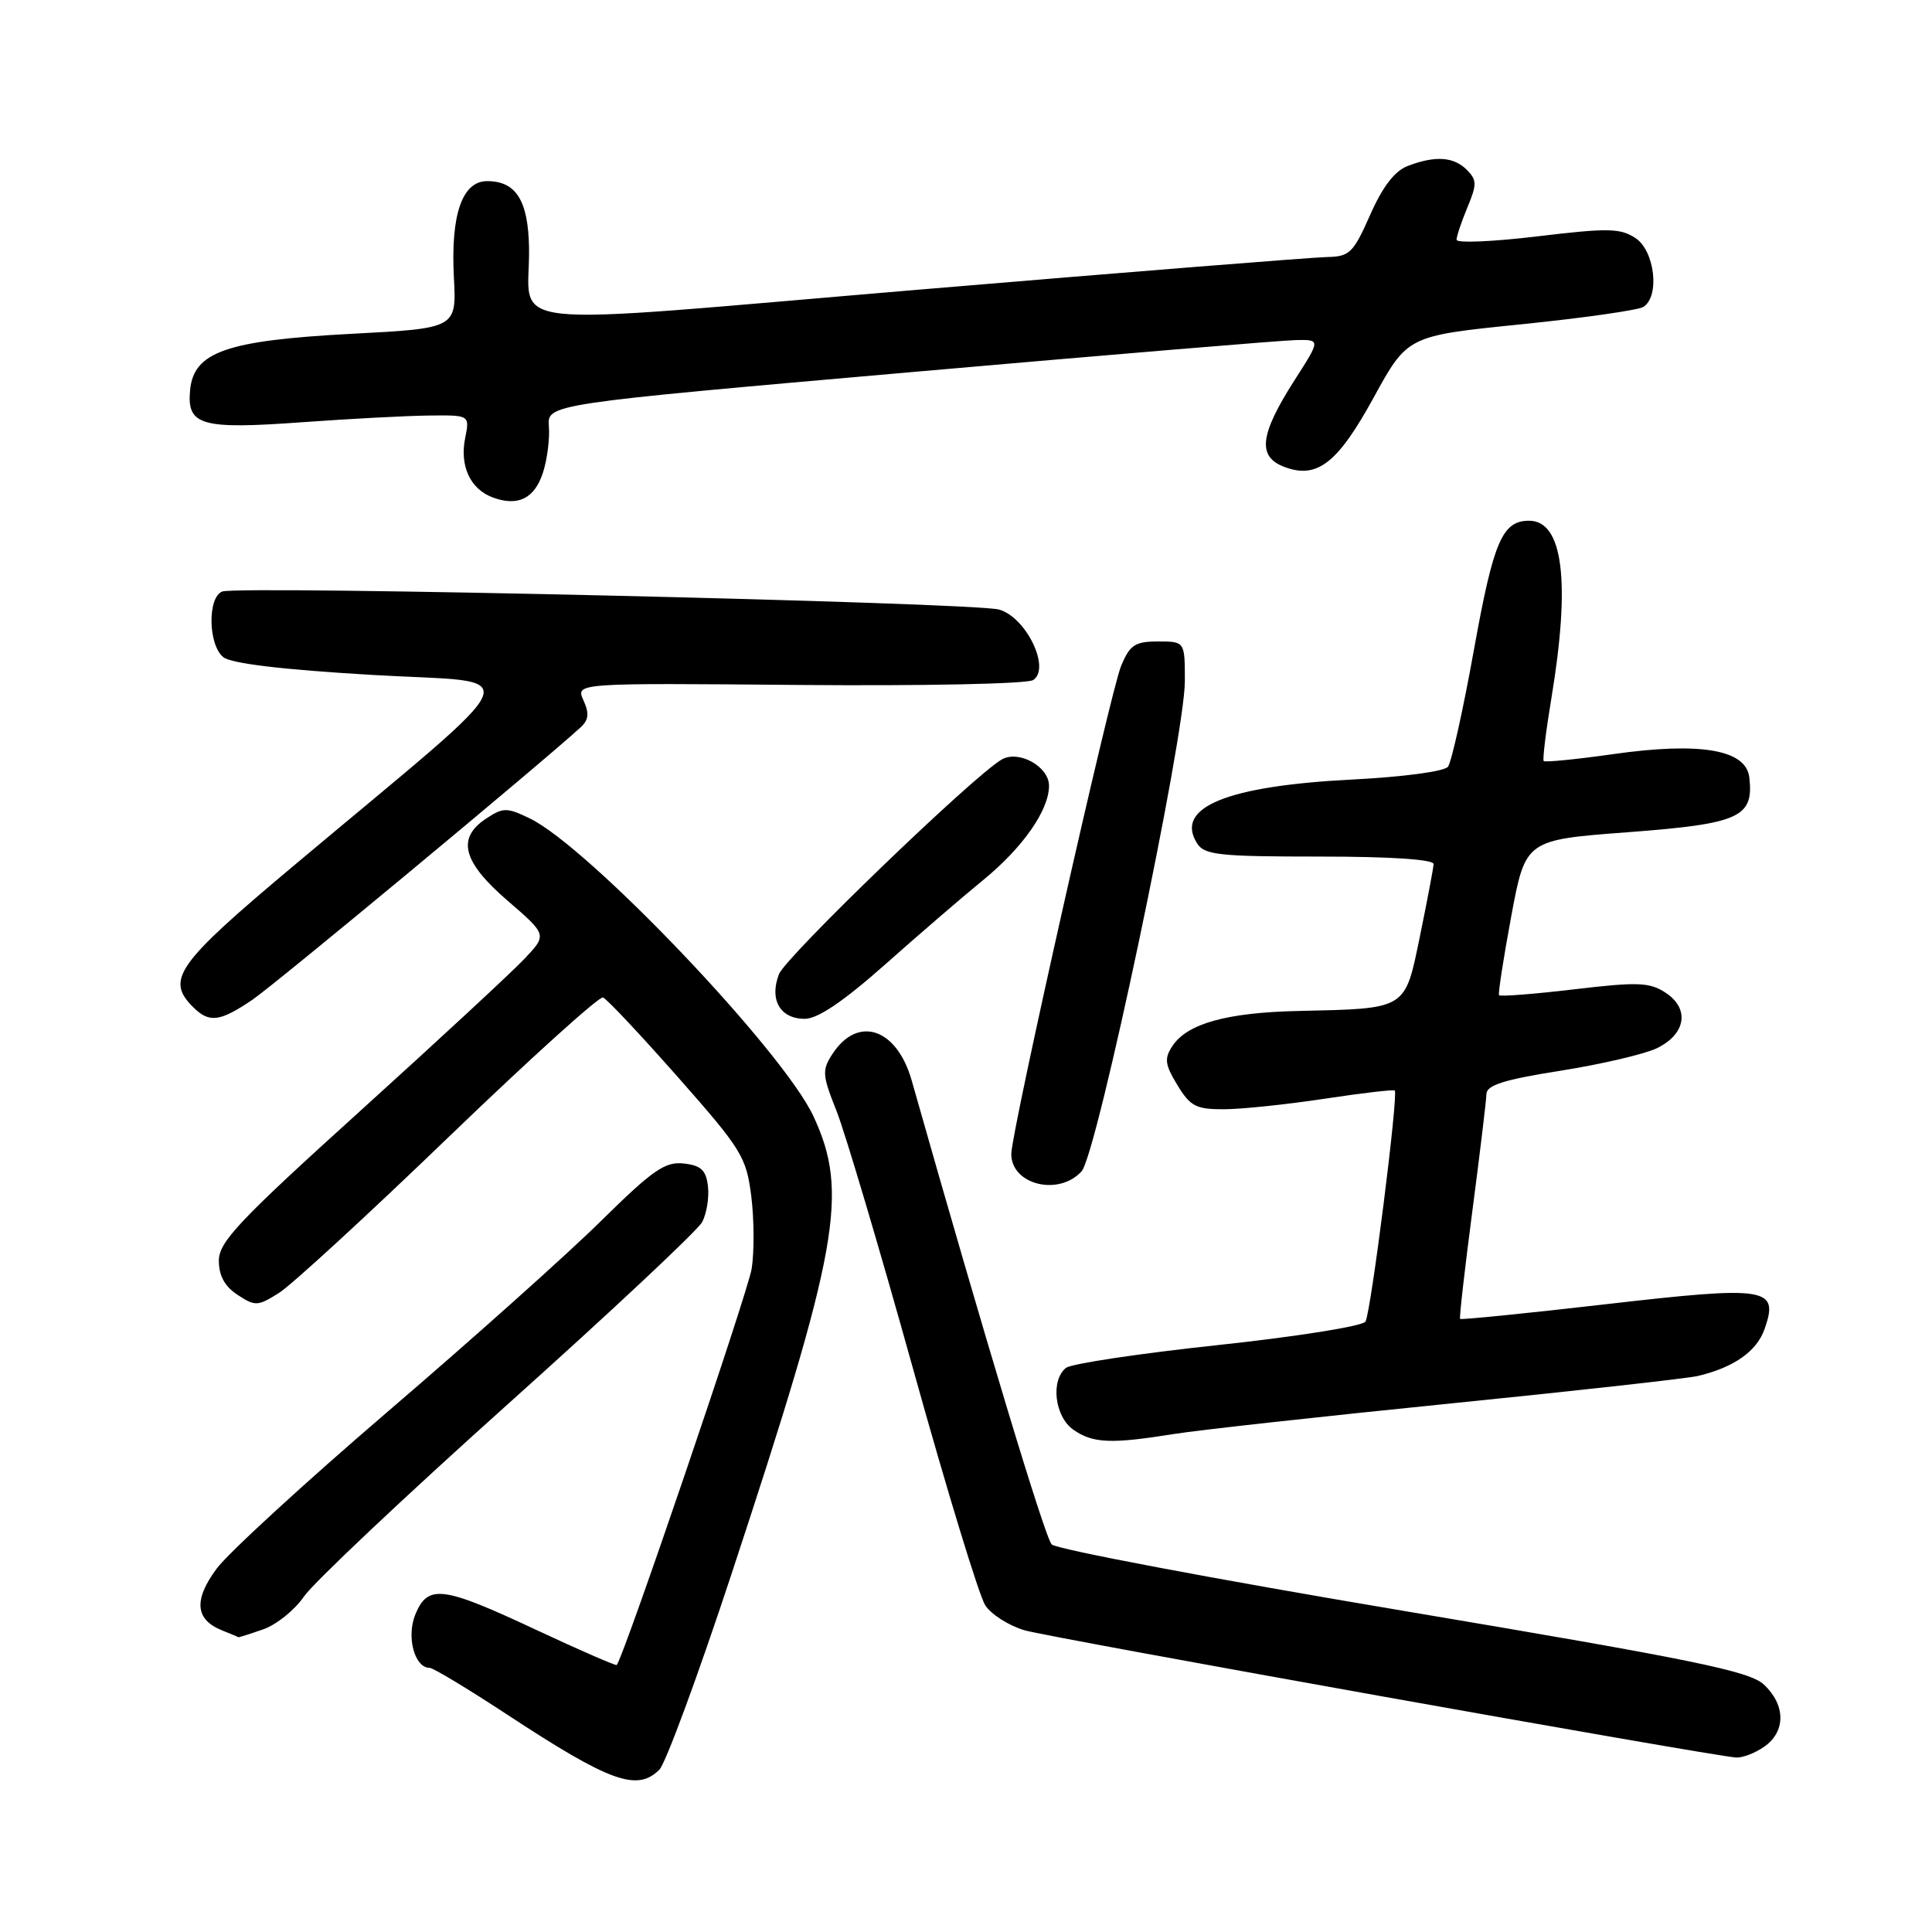 <?xml version="1.0" encoding="UTF-8" standalone="no"?>
<!DOCTYPE svg PUBLIC "-//W3C//DTD SVG 1.1//EN" "http://www.w3.org/Graphics/SVG/1.1/DTD/svg11.dtd" >
<svg xmlns="http://www.w3.org/2000/svg" xmlns:xlink="http://www.w3.org/1999/xlink" version="1.1" viewBox="0 0 256 256">
 <g >
 <path fill="currentColor"
d=" M 87.37 234.49 C 88.20 233.66 92.47 222.07 96.87 208.74 C 111.18 165.34 112.49 158.06 107.80 147.94 C 103.82 139.32 77.99 112.20 70.19 108.44 C 67.16 106.98 66.67 106.98 64.44 108.45 C 60.47 111.05 61.29 114.20 67.25 119.34 C 72.50 123.87 72.50 123.87 69.50 127.04 C 67.85 128.79 58.06 137.86 47.75 147.19 C 31.62 161.78 29.00 164.56 29.00 167.05 C 29.00 169.04 29.78 170.47 31.49 171.58 C 33.81 173.11 34.17 173.09 36.98 171.31 C 38.63 170.27 48.76 160.96 59.49 150.62 C 70.22 140.29 79.41 131.98 79.90 132.17 C 80.40 132.35 84.86 137.10 89.83 142.73 C 98.30 152.33 98.89 153.30 99.55 158.52 C 99.93 161.58 99.95 165.90 99.60 168.11 C 99.09 171.30 82.59 219.74 81.72 220.62 C 81.59 220.74 76.76 218.64 70.99 215.94 C 58.63 210.15 56.70 209.90 55.04 213.91 C 53.82 216.85 54.92 221.00 56.93 221.00 C 57.40 221.00 61.99 223.77 67.14 227.15 C 80.81 236.13 84.42 237.44 87.37 234.49 Z  M 233.78 231.44 C 236.63 229.44 236.62 225.93 233.74 223.23 C 231.83 221.43 224.62 219.95 185.99 213.45 C 160.97 209.25 139.99 205.28 139.36 204.65 C 138.46 203.74 130.47 177.24 120.81 143.19 C 118.84 136.24 113.69 134.50 110.32 139.63 C 108.90 141.81 108.94 142.43 110.86 147.25 C 112.00 150.14 116.58 165.55 121.02 181.50 C 125.46 197.45 129.75 211.49 130.55 212.71 C 131.34 213.92 133.68 215.41 135.75 216.02 C 139.07 216.99 226.18 232.57 230.03 232.88 C 230.87 232.94 232.56 232.30 233.78 231.44 Z  M 34.89 215.89 C 36.64 215.28 39.07 213.32 40.29 211.53 C 41.51 209.74 53.63 198.31 67.22 186.12 C 80.82 173.94 92.44 163.05 93.04 161.93 C 93.63 160.82 93.98 158.69 93.81 157.20 C 93.56 155.05 92.90 154.43 90.60 154.17 C 88.13 153.89 86.50 155.02 79.60 161.82 C 75.15 166.21 62.50 177.52 51.50 186.94 C 40.50 196.37 30.24 205.78 28.71 207.85 C 25.64 211.99 25.86 214.59 29.39 216.02 C 30.55 216.49 31.55 216.90 31.60 216.94 C 31.66 216.97 33.14 216.50 34.89 215.89 Z  M 155.50 190.02 C 158.80 189.49 175.22 187.68 192.00 185.99 C 208.77 184.30 223.62 182.65 225.00 182.32 C 229.77 181.18 232.79 179.05 233.82 176.09 C 235.74 170.59 234.22 170.35 212.76 172.82 C 202.27 174.03 193.58 174.90 193.47 174.76 C 193.35 174.62 194.08 168.20 195.09 160.50 C 196.10 152.80 196.94 145.81 196.96 144.96 C 196.99 143.78 199.33 143.05 206.76 141.88 C 212.13 141.03 217.87 139.69 219.51 138.91 C 223.39 137.05 223.94 133.66 220.70 131.54 C 218.58 130.15 217.04 130.09 208.59 131.09 C 203.26 131.72 198.78 132.07 198.63 131.87 C 198.49 131.67 199.22 126.95 200.25 121.40 C 202.14 111.29 202.14 111.29 215.75 110.27 C 230.52 109.15 232.41 108.30 231.79 103.00 C 231.36 99.33 225.31 98.29 213.79 99.92 C 208.87 100.62 204.71 101.03 204.55 100.84 C 204.38 100.65 204.84 96.90 205.57 92.50 C 208.13 77.07 207.11 69.00 202.62 69.00 C 199.06 69.00 197.90 71.70 195.32 86.01 C 193.89 93.98 192.33 100.99 191.86 101.60 C 191.38 102.22 185.88 102.95 179.25 103.29 C 162.56 104.13 155.60 106.98 158.62 111.75 C 159.59 113.29 161.53 113.50 174.86 113.50 C 184.32 113.50 189.98 113.88 189.96 114.50 C 189.93 115.05 189.12 119.32 188.16 124.00 C 186.13 133.87 186.52 133.63 172.00 133.96 C 162.56 134.17 157.32 135.63 155.36 138.59 C 154.25 140.26 154.35 141.04 156.01 143.78 C 157.73 146.61 158.49 147.00 162.24 146.98 C 164.58 146.97 170.55 146.34 175.50 145.59 C 180.45 144.84 184.64 144.35 184.81 144.50 C 185.32 144.97 181.65 173.95 180.93 175.12 C 180.56 175.72 171.76 177.12 161.38 178.23 C 150.99 179.34 141.94 180.70 141.25 181.25 C 139.18 182.90 139.75 187.71 142.22 189.44 C 144.80 191.25 147.21 191.35 155.50 190.02 Z  M 143.32 155.20 C 145.36 152.94 157.00 97.70 157.00 90.25 C 157.00 85.00 157.00 85.00 153.45 85.00 C 150.39 85.00 149.71 85.45 148.55 88.25 C 147.12 91.68 134.00 150.01 134.00 152.91 C 134.00 156.99 140.30 158.54 143.32 155.20 Z  M 33.45 132.47 C 36.47 130.42 71.66 101.21 76.93 96.38 C 78.01 95.39 78.10 94.53 77.31 92.79 C 76.27 90.50 76.27 90.50 105.88 90.76 C 122.44 90.90 136.12 90.62 136.90 90.11 C 139.26 88.57 135.97 81.78 132.38 80.77 C 129.00 79.82 31.60 77.56 29.45 78.38 C 27.49 79.13 27.57 85.40 29.57 87.06 C 30.60 87.92 37.28 88.72 49.31 89.43 C 69.94 90.65 71.19 87.63 38.74 114.86 C 23.41 127.72 21.94 129.80 25.57 133.43 C 27.72 135.58 29.11 135.41 33.45 132.47 Z  M 117.34 127.75 C 121.83 123.76 127.64 118.76 130.24 116.64 C 135.52 112.33 139.00 107.36 139.00 104.11 C 139.00 101.57 134.98 99.34 132.73 100.64 C 128.99 102.80 104.11 126.78 103.22 129.08 C 101.91 132.46 103.37 135.00 106.63 135.00 C 108.36 135.00 111.77 132.69 117.34 127.75 Z  M 71.94 62.64 C 72.50 60.92 72.86 58.16 72.73 56.52 C 72.50 53.54 72.50 53.54 120.50 49.33 C 146.90 47.01 169.96 45.09 171.74 45.06 C 174.98 45.00 174.98 45.00 171.57 50.32 C 166.89 57.64 166.56 60.53 170.24 61.89 C 174.54 63.49 177.26 61.36 182.00 52.71 C 186.50 44.50 186.50 44.50 201.50 42.98 C 209.75 42.14 217.06 41.10 217.75 40.67 C 219.97 39.28 219.27 33.22 216.70 31.54 C 214.69 30.22 213.03 30.20 203.70 31.32 C 197.81 32.03 193.00 32.23 193.00 31.77 C 193.00 31.31 193.65 29.38 194.44 27.48 C 195.71 24.44 195.70 23.85 194.37 22.51 C 192.62 20.76 190.19 20.60 186.56 21.98 C 184.81 22.64 183.22 24.70 181.55 28.48 C 179.31 33.54 178.83 34.00 175.81 34.06 C 173.99 34.09 149.78 36.02 122.00 38.36 C 64.22 43.22 70.29 43.87 70.10 32.82 C 69.99 26.57 68.38 24.00 64.55 24.00 C 61.25 24.00 59.71 28.43 60.14 36.71 C 60.50 43.50 60.50 43.50 46.61 44.23 C 30.02 45.11 25.68 46.62 25.19 51.68 C 24.74 56.38 26.62 56.92 40.00 55.95 C 46.33 55.49 53.92 55.09 56.88 55.06 C 62.25 55.00 62.25 55.00 61.63 58.08 C 60.90 61.75 62.32 64.81 65.28 65.91 C 68.63 67.15 70.82 66.07 71.94 62.64 Z "/>
</g>
</svg>